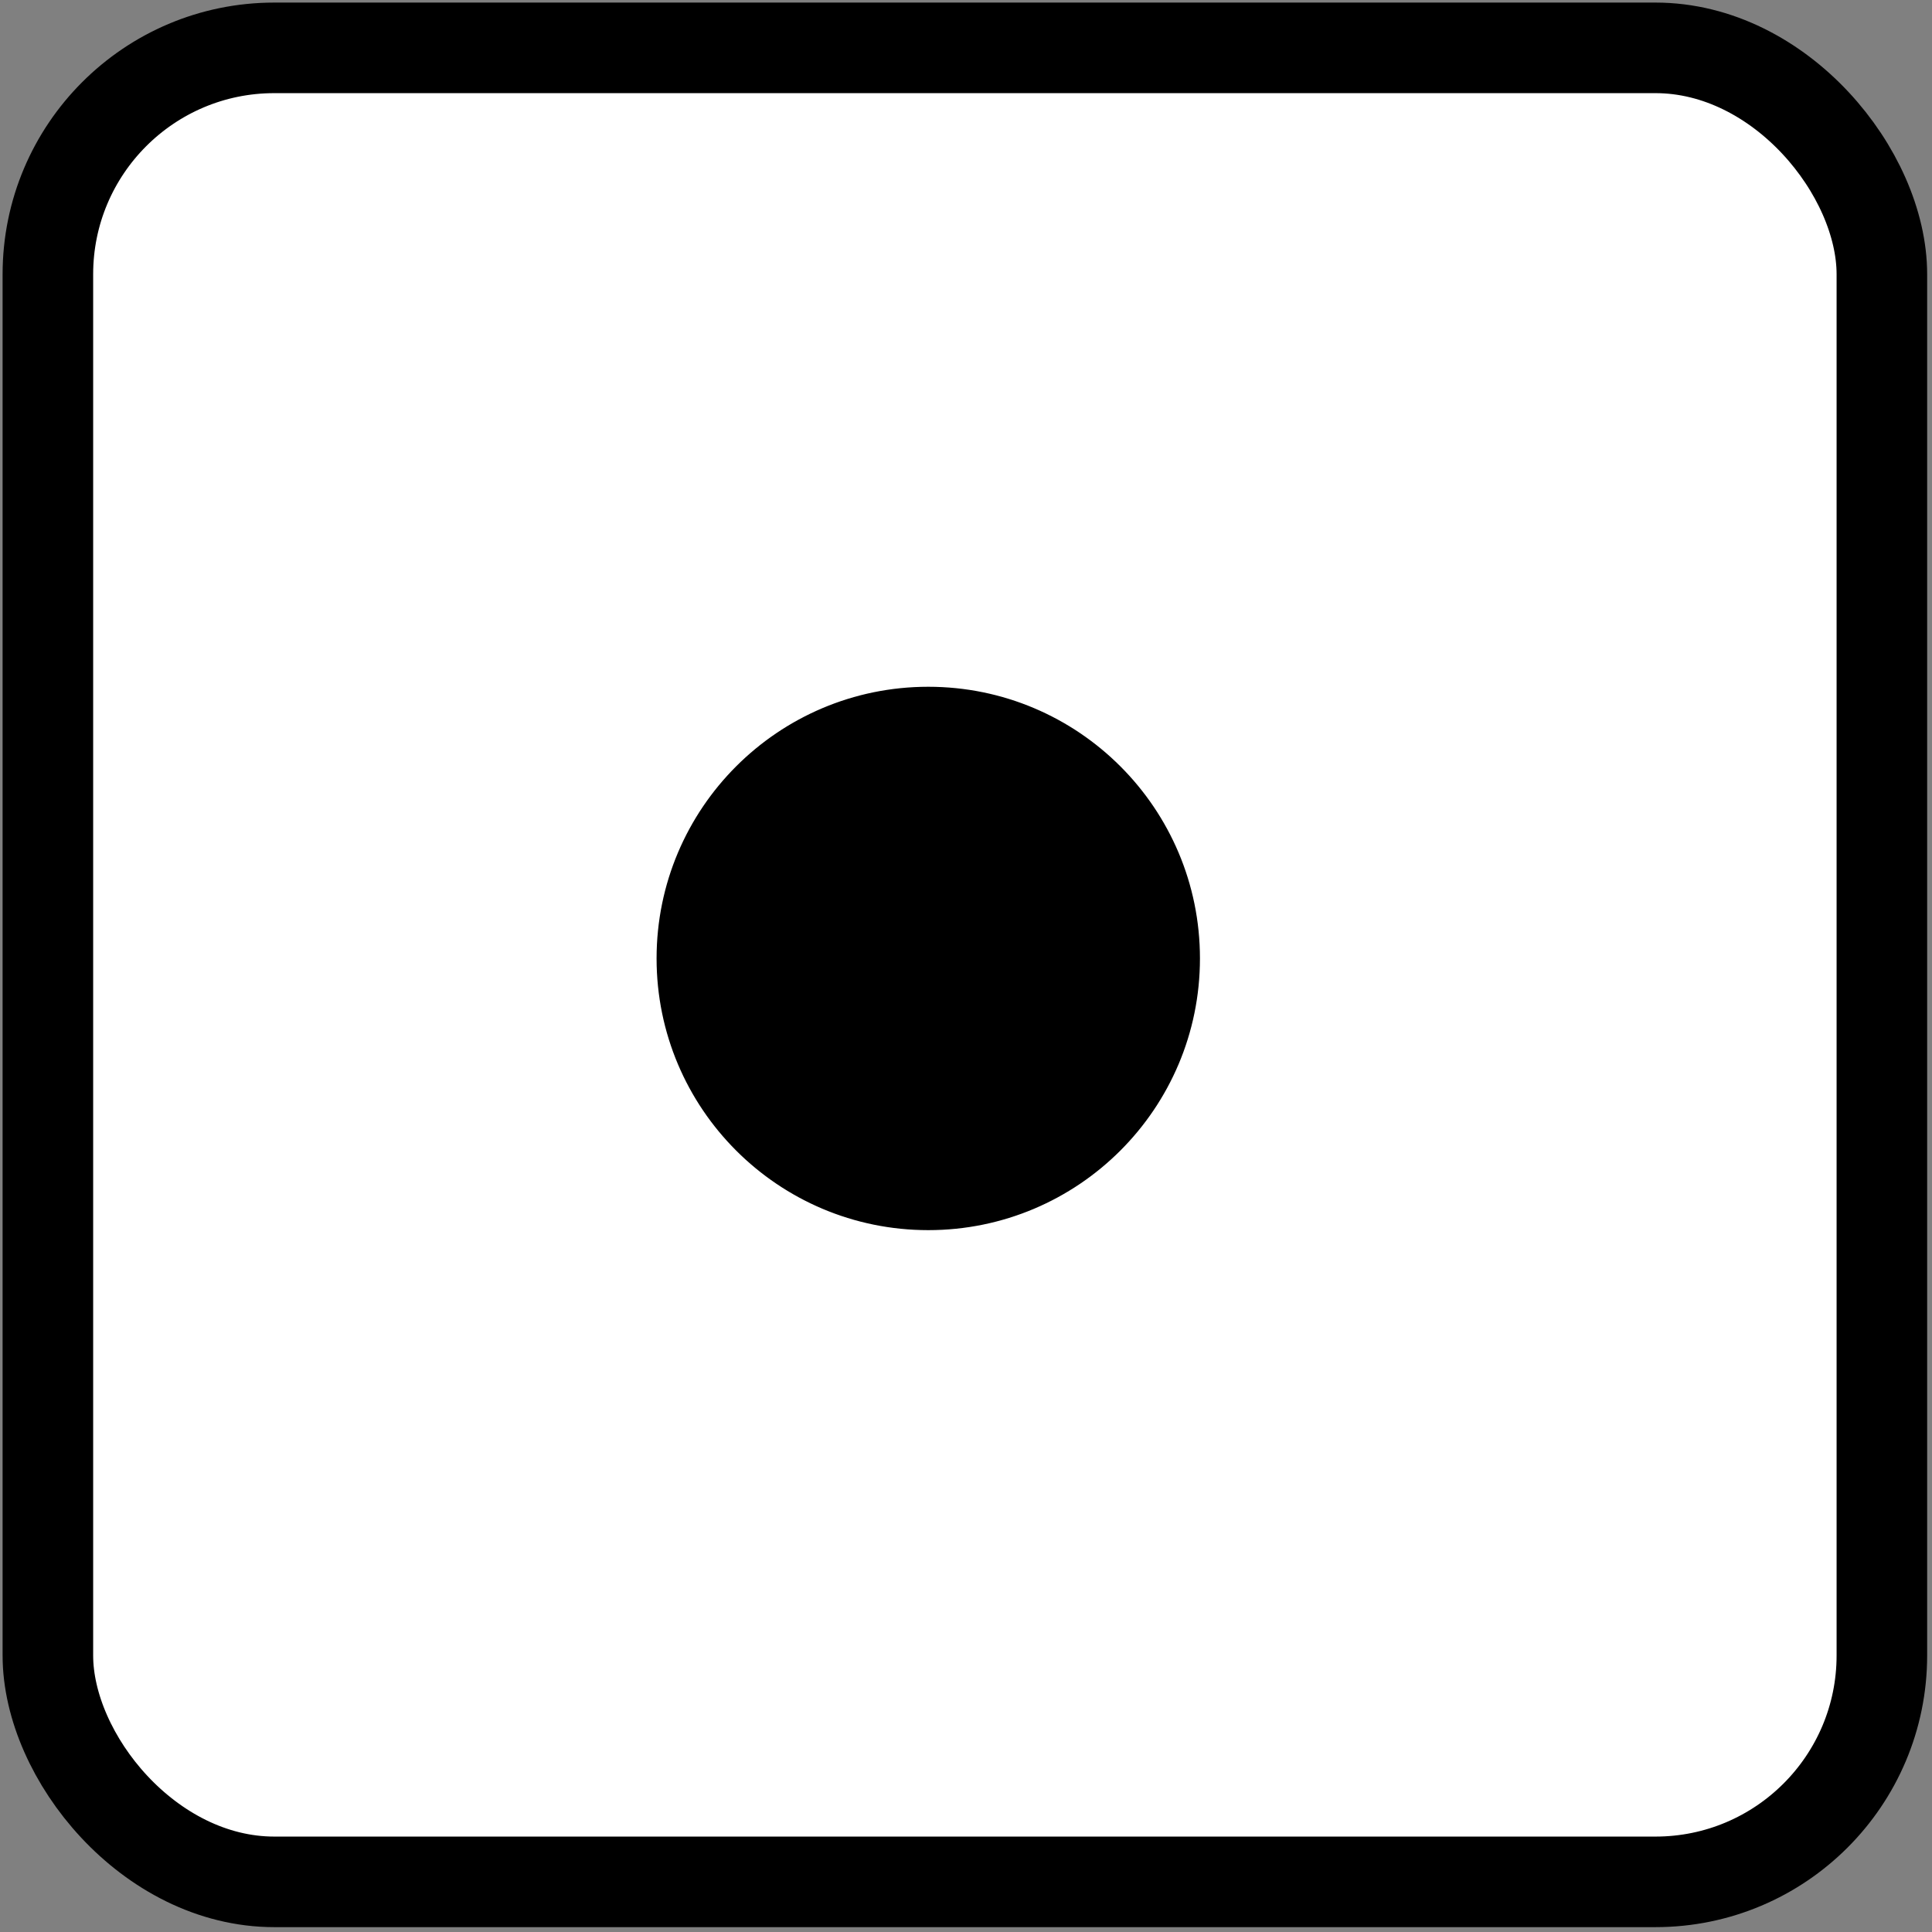 <svg width="128" height="128" viewBox="0 0 128 128" fill="none" xmlns="http://www.w3.org/2000/svg">
<rect x="0" y="0" width="128" height="128" fill="#808080" stroke="none"/>
<rect x="3.172" y="3.171" width="121.507" height="121.507" rx="15" fill="white" stroke="black" stroke-width="6"/>
<circle cx="61.5" cy="63.5" r="17.5" fill="black"/>
<circle cx="61.5" cy="63.5" r="17.5" stroke="black"/>
</svg>